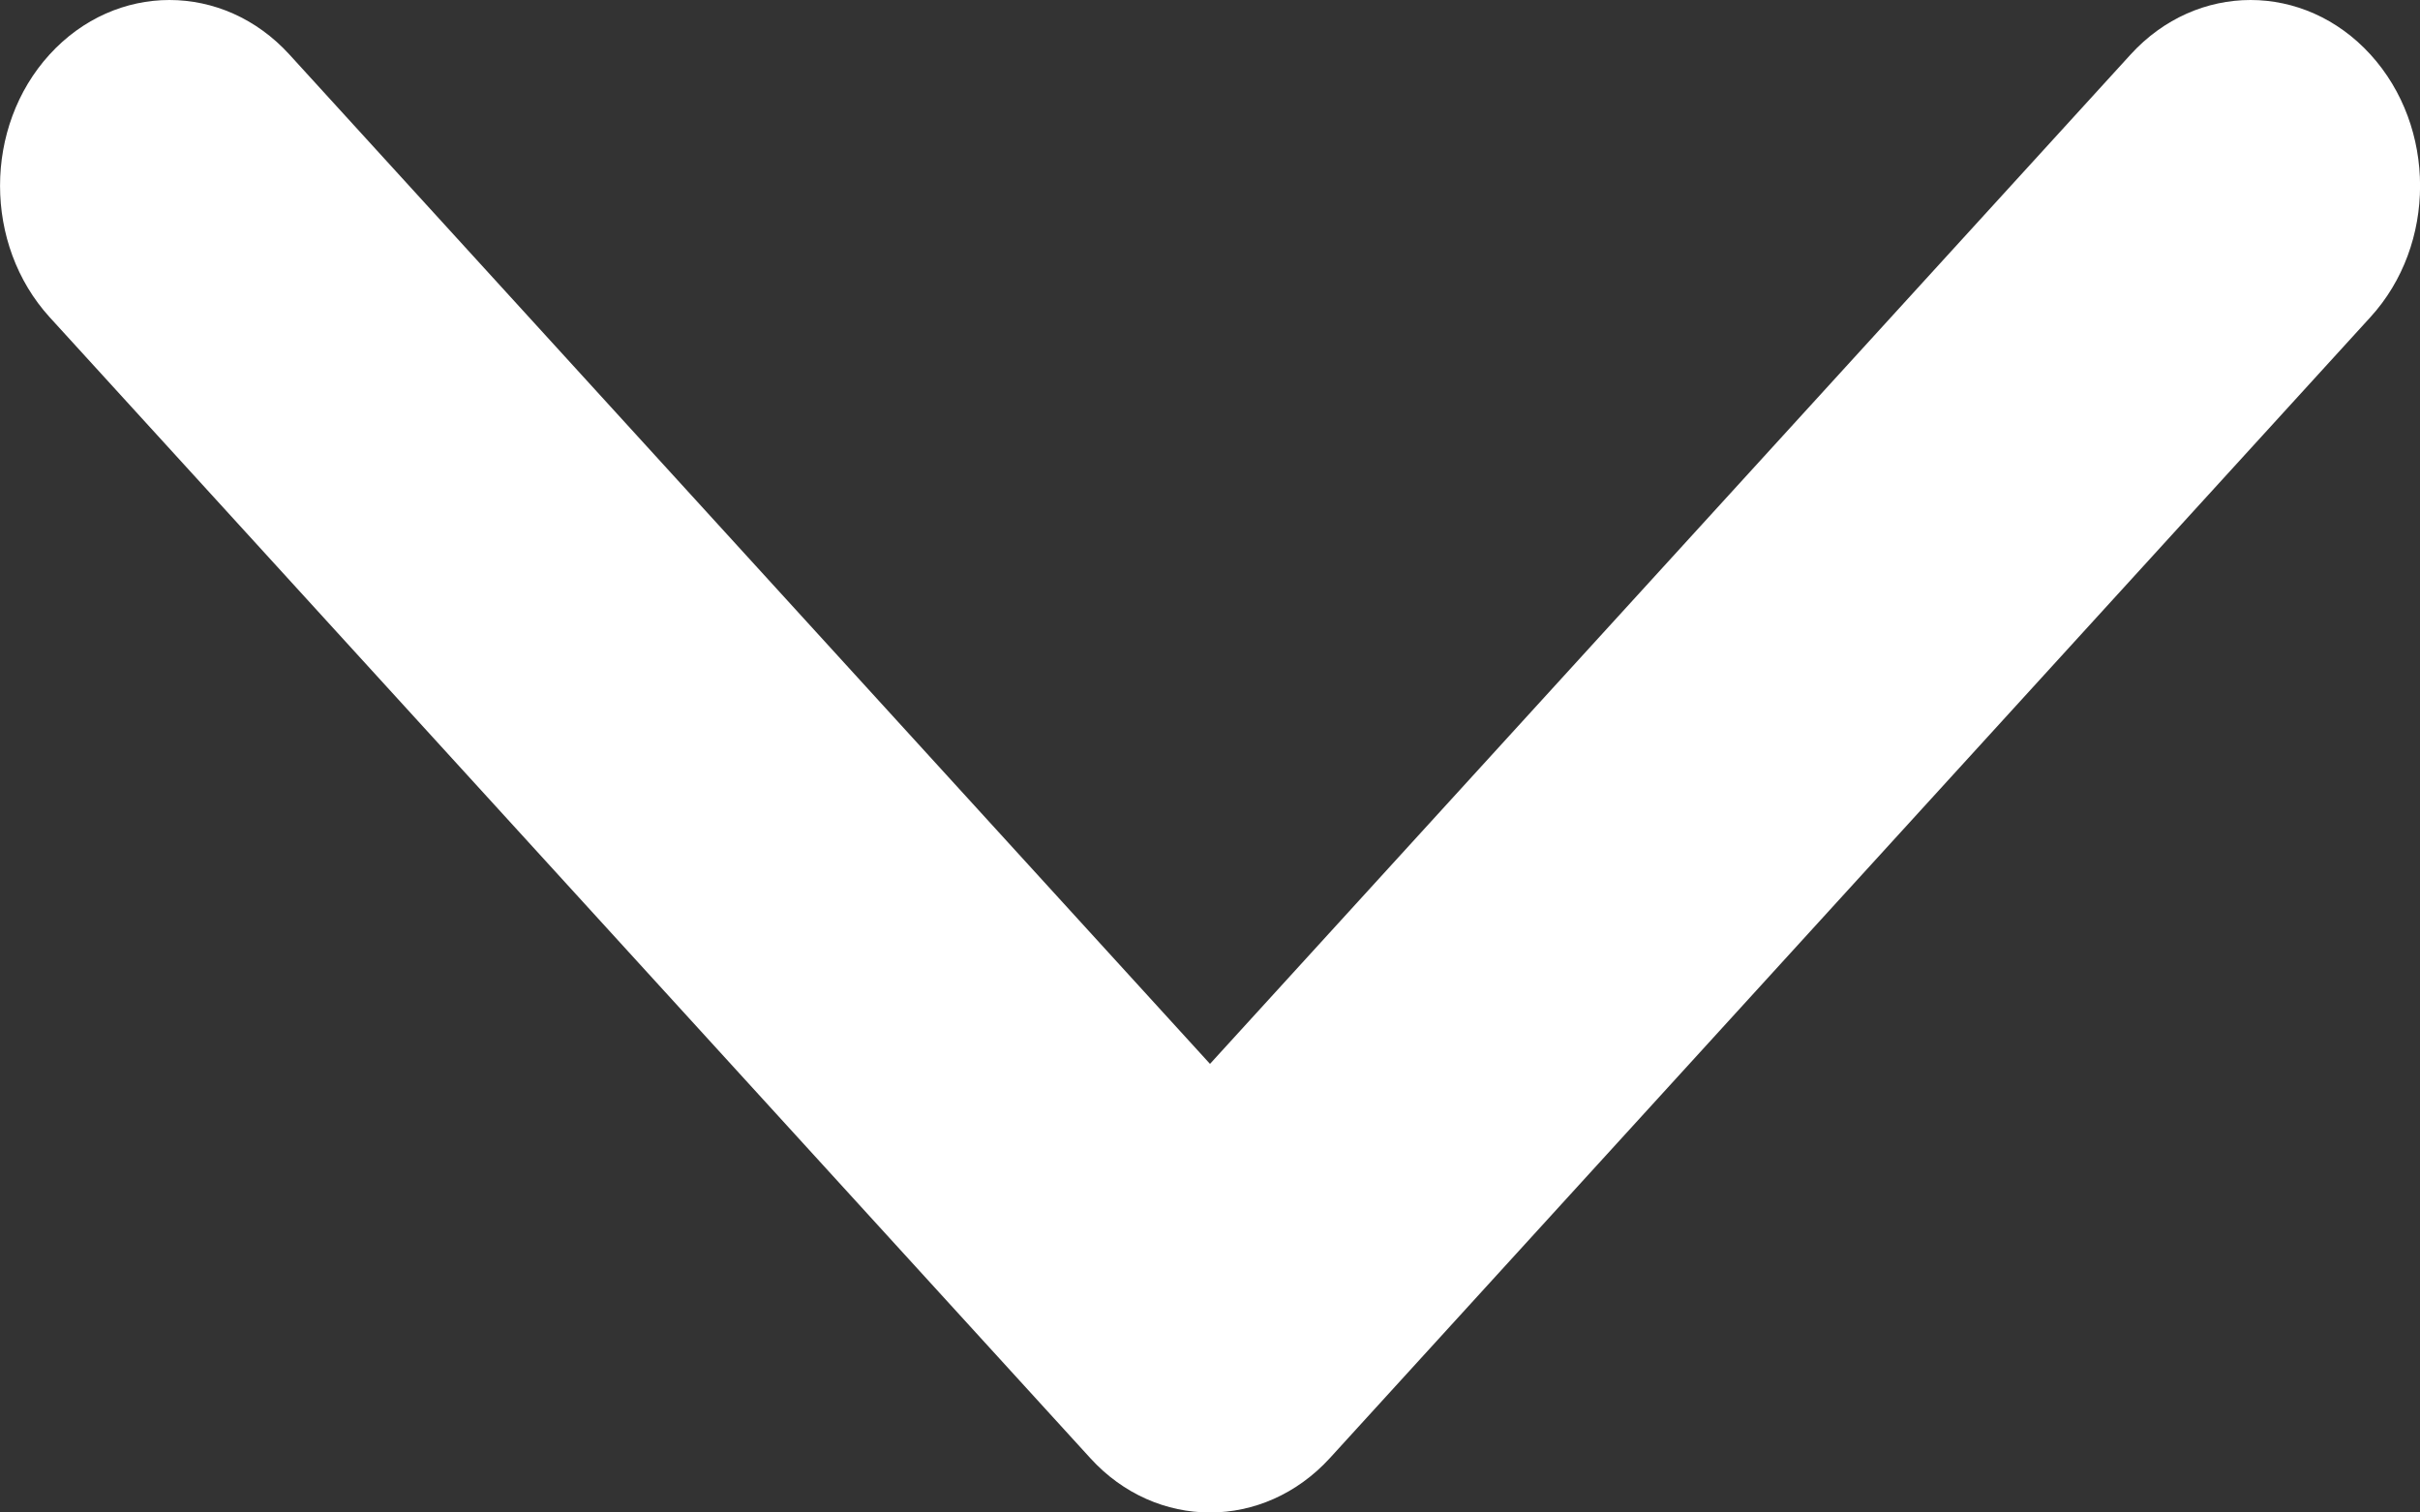 <svg width="16" height="10" viewBox="0 0 16 10" fill="none" xmlns="http://www.w3.org/2000/svg">
<rect x="0" y="0" width="16" height="10" fill="#333333" stroke="none"/>
<path d="M8 10C7.713 10 7.426 9.88 7.208 9.64L0.328 2.097C-0.109 1.617 -0.109 0.839 0.328 0.36C0.766 -0.12 1.475 -0.12 1.913 0.36L8 7.034L14.087 0.36C14.525 -0.12 15.234 -0.12 15.672 0.36C16.11 0.84 16.11 1.618 15.672 2.097L8.792 9.641C8.573 9.88 8.287 10 8 10Z" fill="white"/>
</svg>
